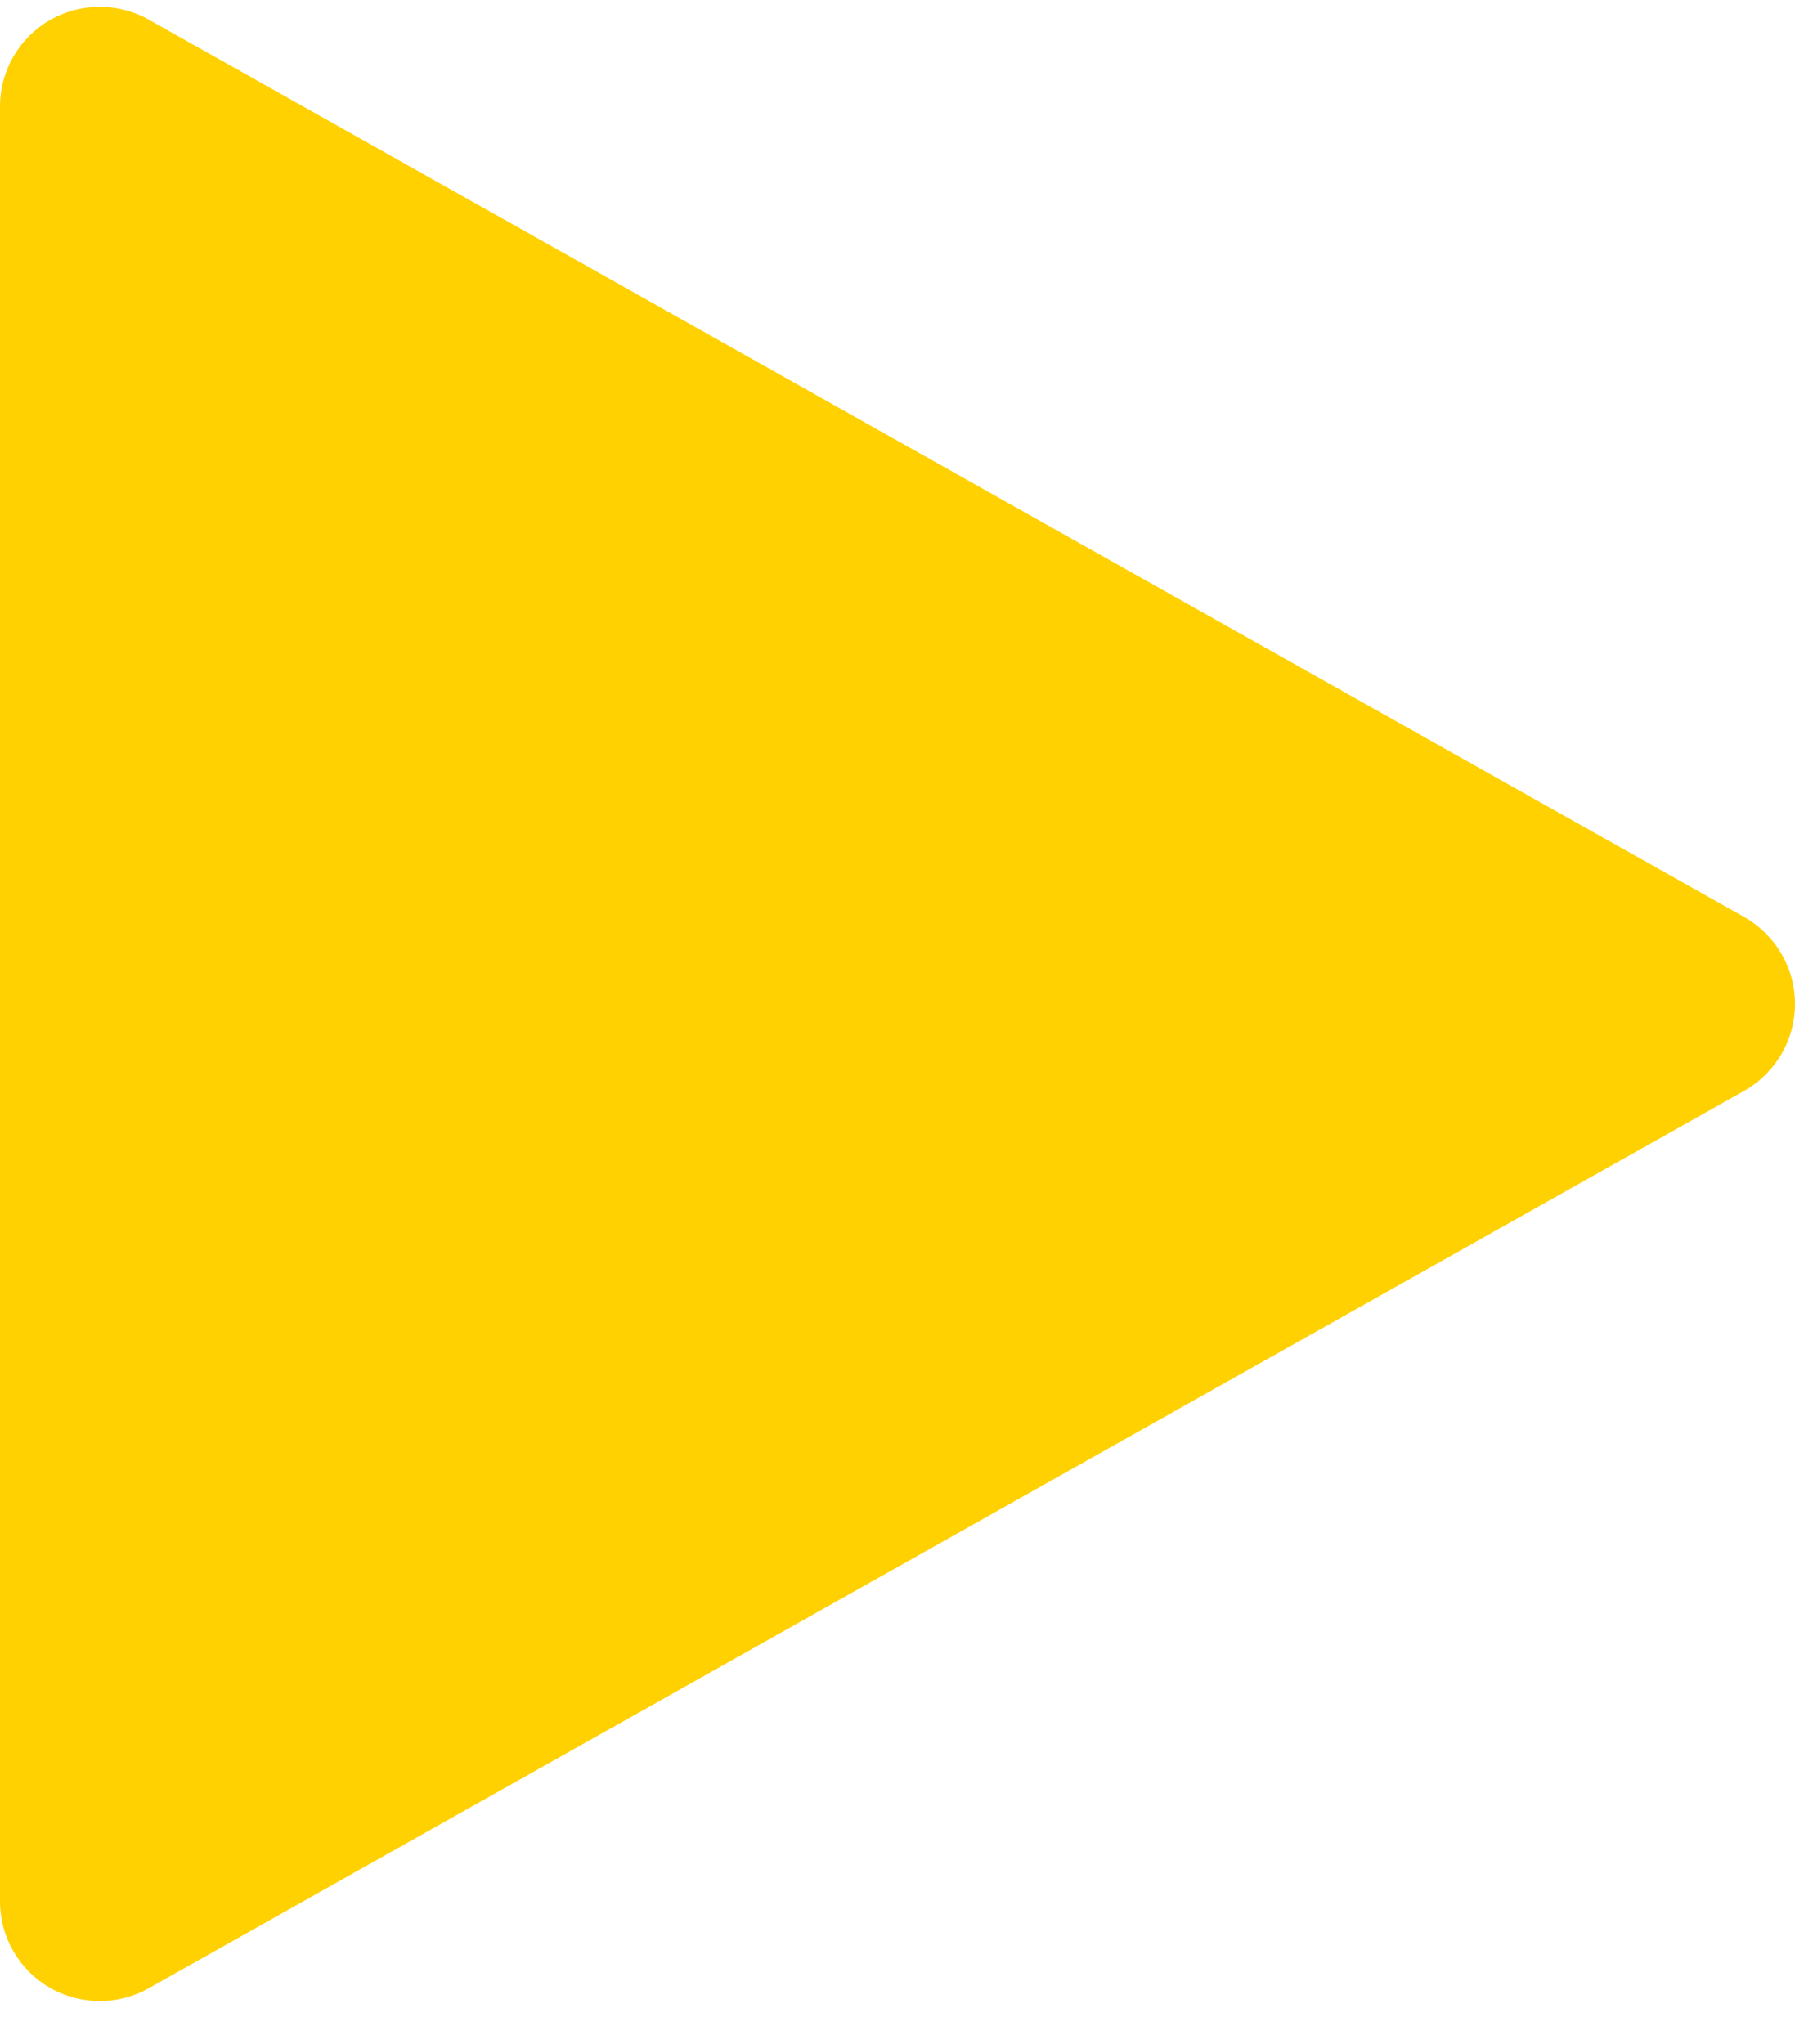 <svg width="36" height="41" viewBox="0 0 36 41" fill="none" xmlns="http://www.w3.org/2000/svg">
<path d="M34.98 18.392L2.98 0.392C2.36 0.044 1.604 0.052 0.992 0.408C0.376 0.768 -0 1.424 -0 2.136V38.136C-0 38.848 0.376 39.504 0.992 39.864C1.304 40.044 1.652 40.136 2 40.136C2.336 40.136 2.676 40.052 2.98 39.88L34.98 21.88C35.608 21.524 36 20.86 36 20.136C36 19.412 35.608 18.748 34.98 18.392Z" fill="#FFD100"/>
</svg>

